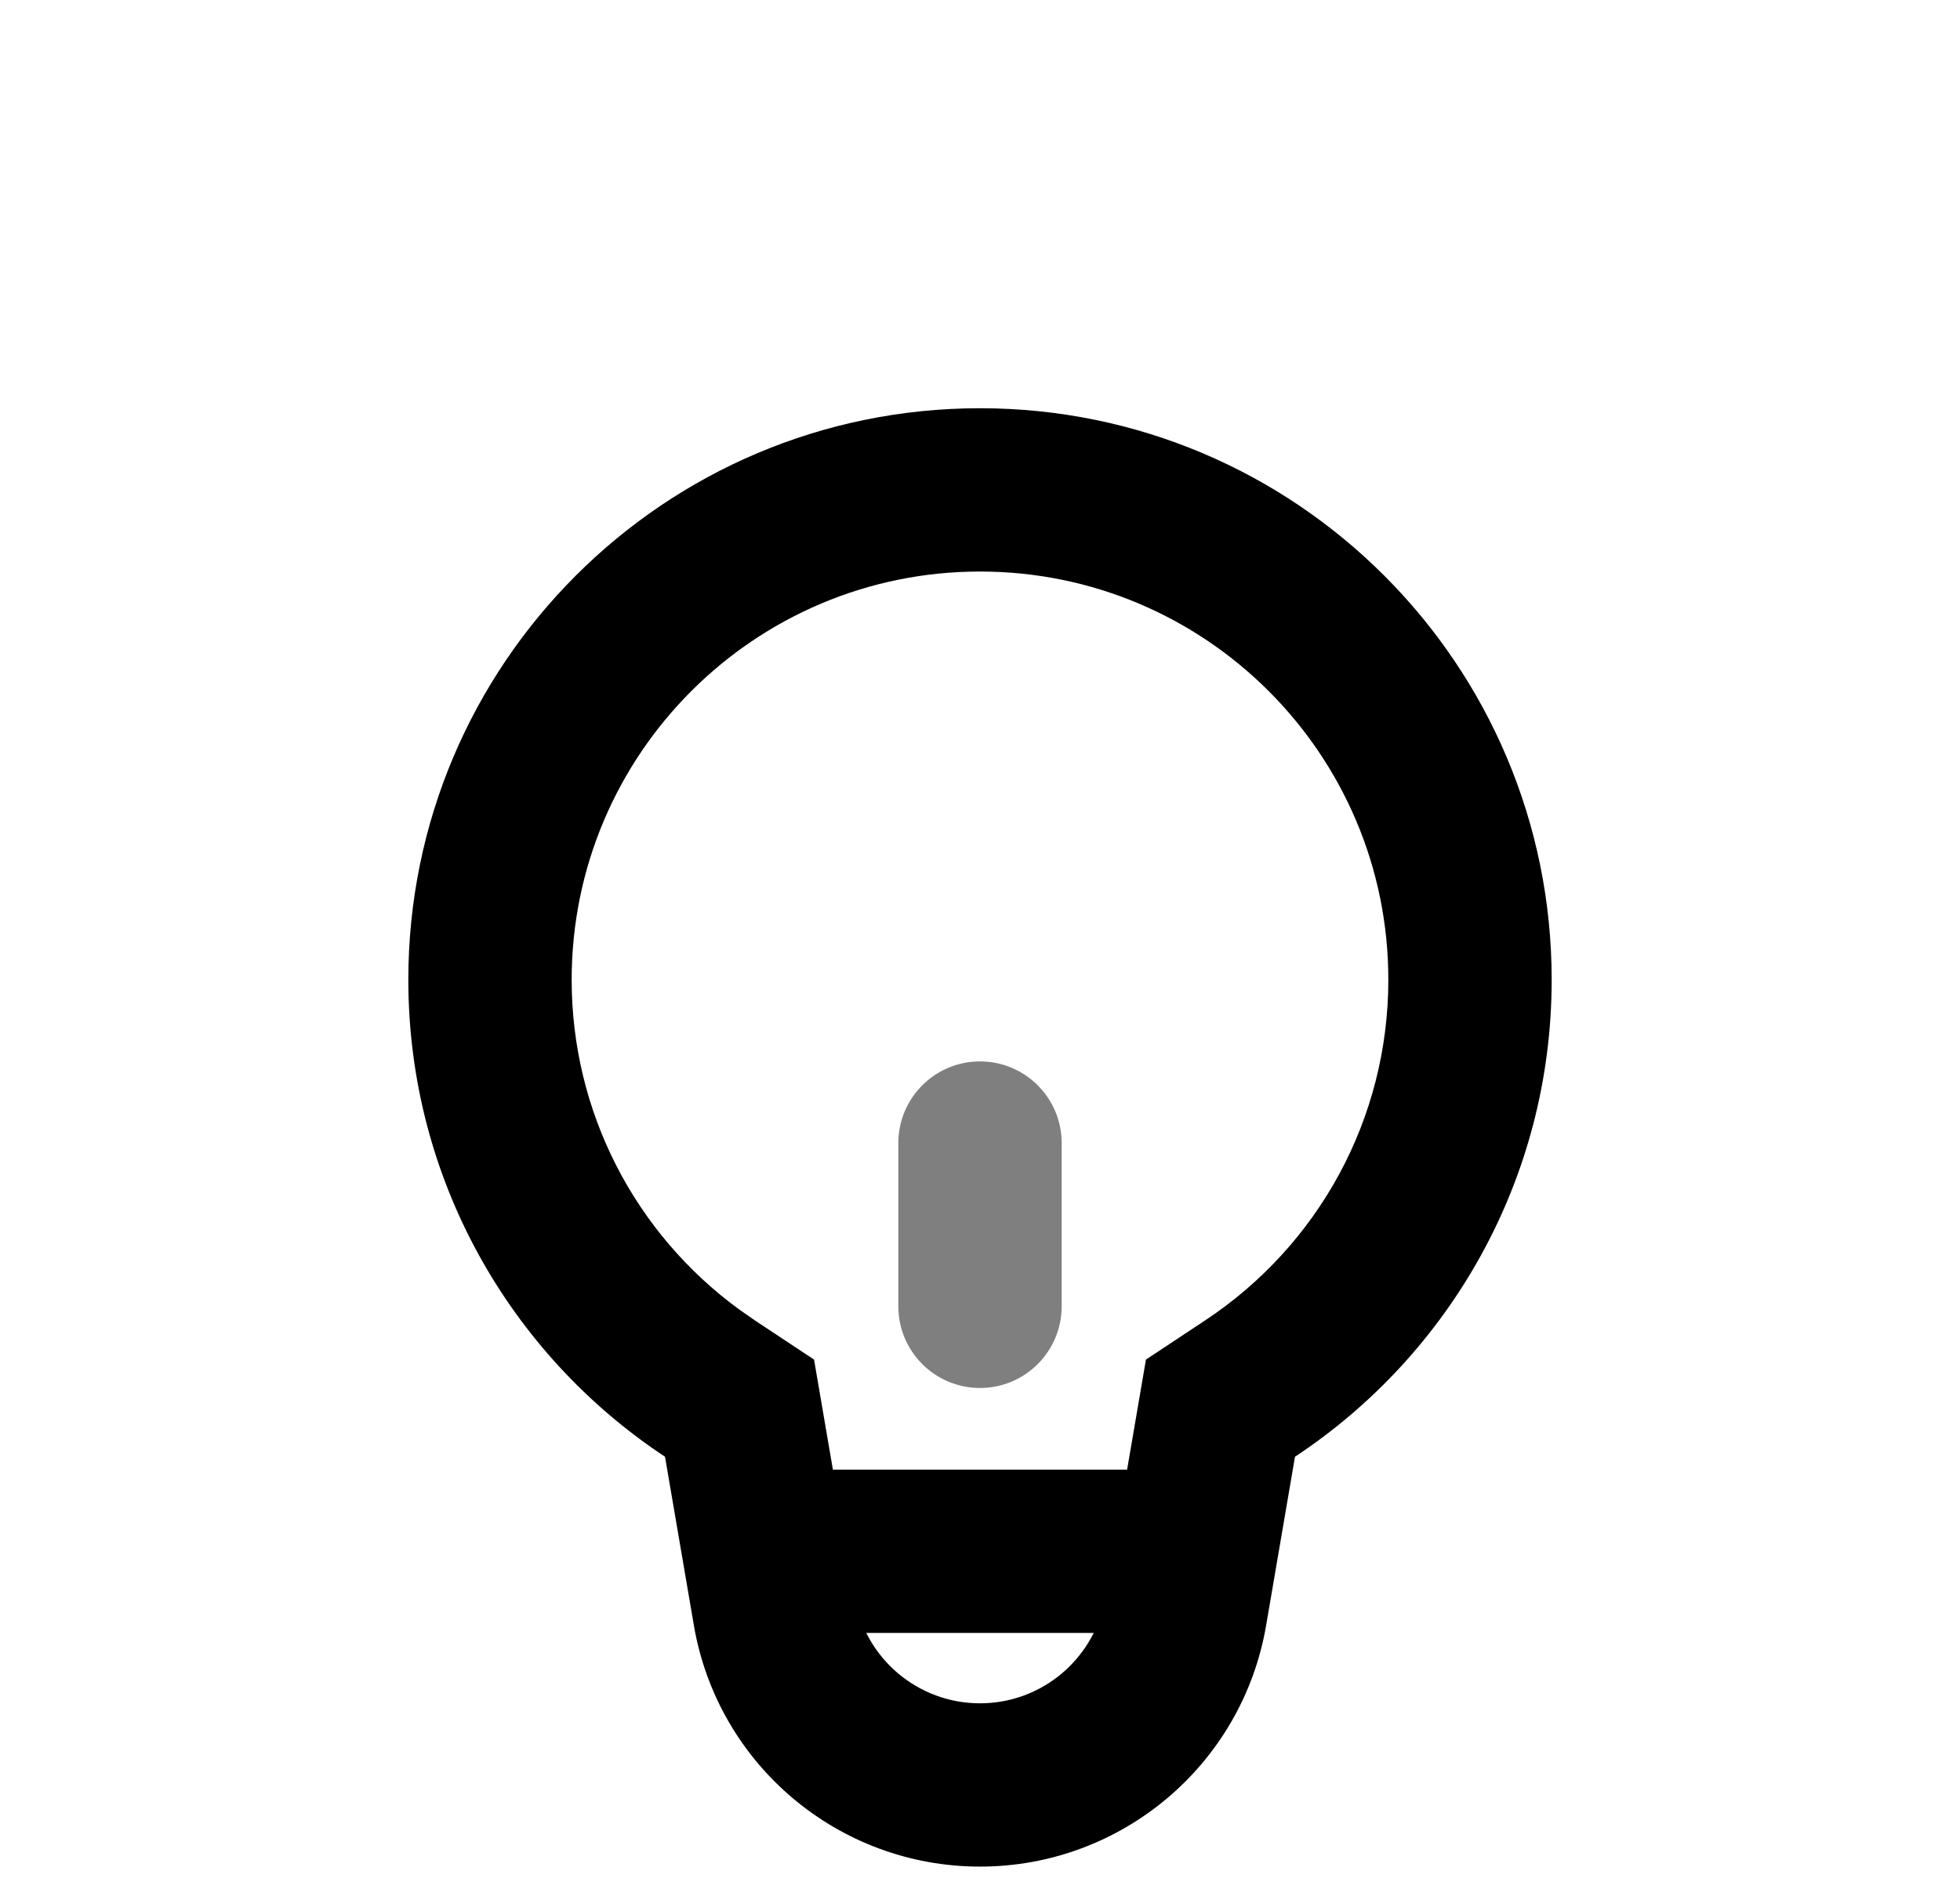 <svg xmlns="http://www.w3.org/2000/svg" width="24" height="23" viewBox="0 0 24 23">
  <g fill="none" fill-rule="evenodd">
    <path fill="#000" fill-rule="nonzero" d="M7,0 C10.866,0 14,3.134 14,7 C14,9.441 12.751,11.59 10.857,12.842 L10.504,14.905 C10.213,16.613 8.733,17.862 7,17.862 C5.267,17.862 3.787,16.613 3.496,14.905 L3.143,12.842 C1.249,11.59 0,9.441 0,7 C0,3.134 3.134,0 7,0 Z M7,2 C4.239,2 2,4.239 2,7 C2,8.619 2.774,10.105 4.051,11.038 L4.246,11.174 L4.968,11.652 L5.467,14.568 C5.594,15.316 6.242,15.862 7,15.862 C7.711,15.862 8.324,15.382 8.503,14.706 L8.533,14.568 L9.032,11.652 L9.754,11.174 C11.147,10.253 12,8.7 12,7 C12,4.239 9.761,2 7,2 Z" transform="translate(5 5)"/>
    <path fill="#000" d="M12,13 C12.552,13 13,13.448 13,14 L13,16 C13,16.552 12.552,17 12,17 C11.448,17 11,16.552 11,16 L11,14 C11,13.448 11.448,13 12,13 Z" opacity=".5"/>
    <rect width="4" height="2" x="10" y="18" fill="#000"/>
  </g>
</svg>
